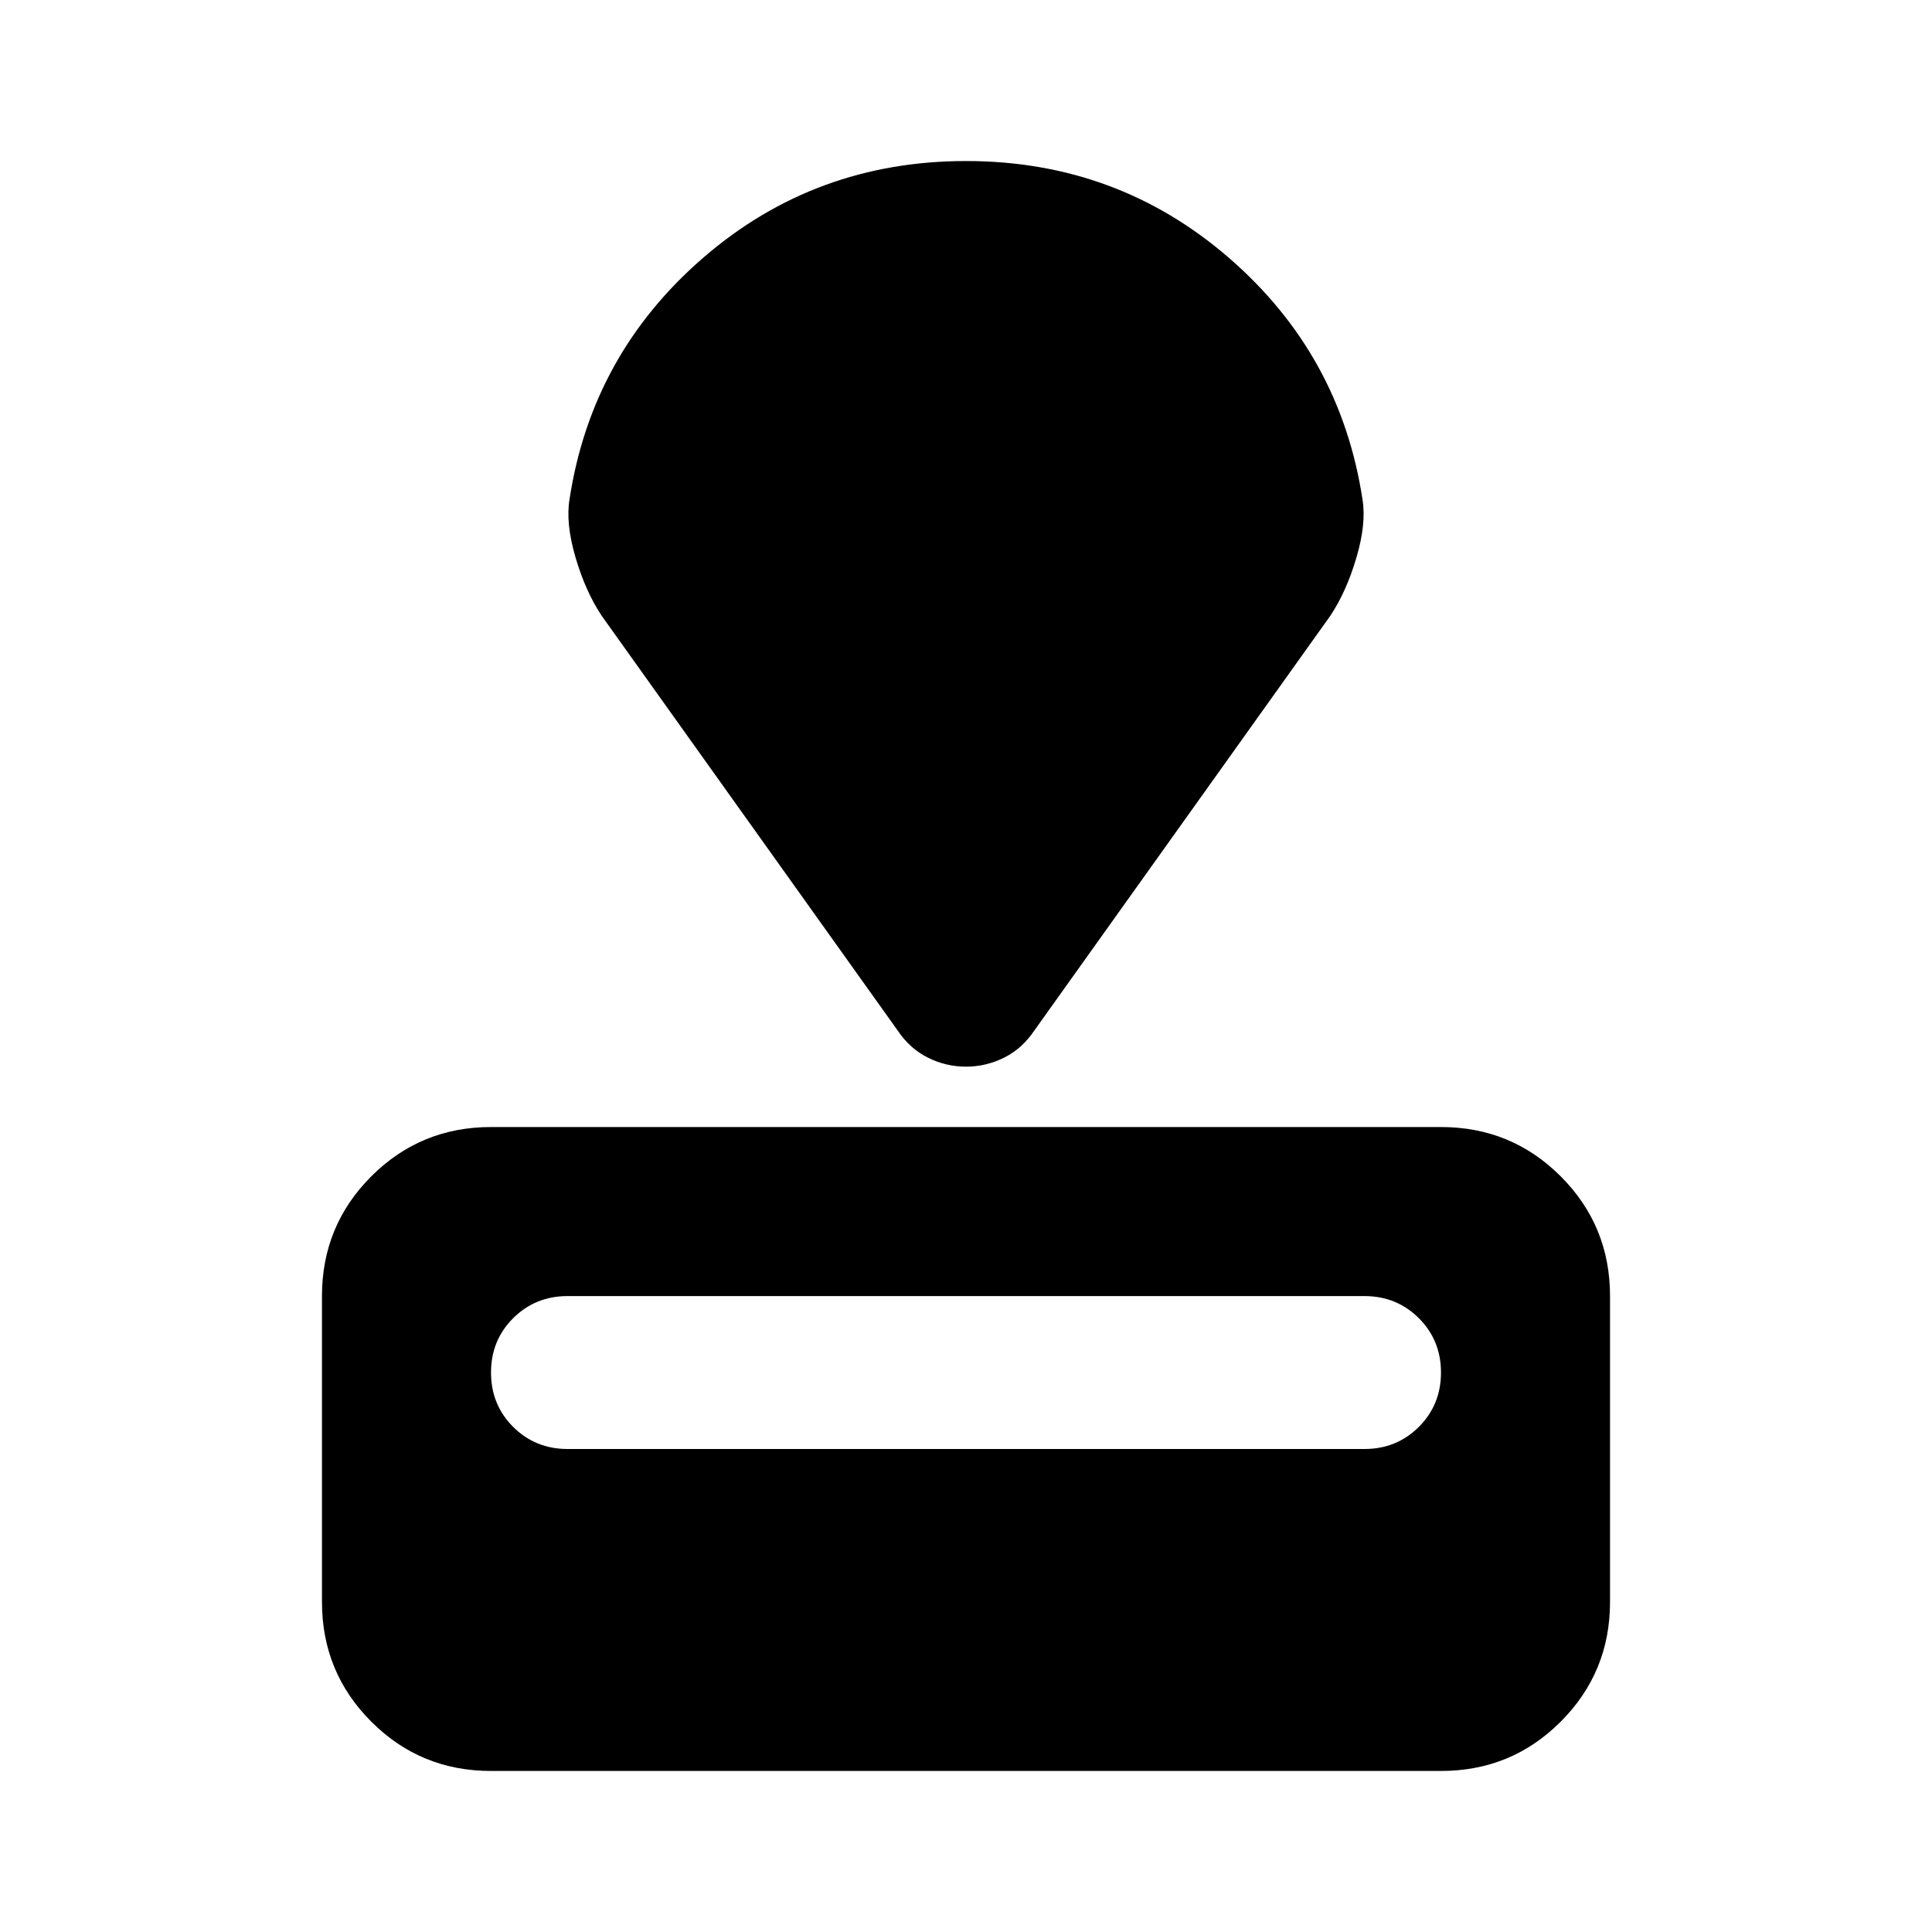 <svg xmlns="http://www.w3.org/2000/svg" height="20" width="20"><path d="M14.917 18.333H5.083Q4.354 18.333 3.844 17.823Q3.333 17.312 3.333 16.583V13.417Q3.333 12.688 3.844 12.177Q4.354 11.667 5.083 11.667H14.917Q15.646 11.667 16.156 12.177Q16.667 12.688 16.667 13.417V16.583Q16.667 17.312 16.156 17.823Q15.646 18.333 14.917 18.333ZM14.125 15Q14.458 15 14.688 14.771Q14.917 14.542 14.917 14.208Q14.917 13.875 14.688 13.646Q14.458 13.417 14.125 13.417H5.875Q5.542 13.417 5.312 13.646Q5.083 13.875 5.083 14.208Q5.083 14.542 5.312 14.771Q5.542 15 5.875 15ZM13.771 6.375 10.708 10.667Q10.583 10.854 10.396 10.948Q10.208 11.042 10 11.042Q9.792 11.042 9.604 10.948Q9.417 10.854 9.292 10.667L6.229 6.375Q6.062 6.125 5.958 5.771Q5.854 5.417 5.896 5.167Q6.125 3.667 7.281 2.667Q8.438 1.667 10 1.667Q11.562 1.667 12.719 2.667Q13.875 3.667 14.104 5.167Q14.146 5.417 14.042 5.771Q13.938 6.125 13.771 6.375Z"/></svg>